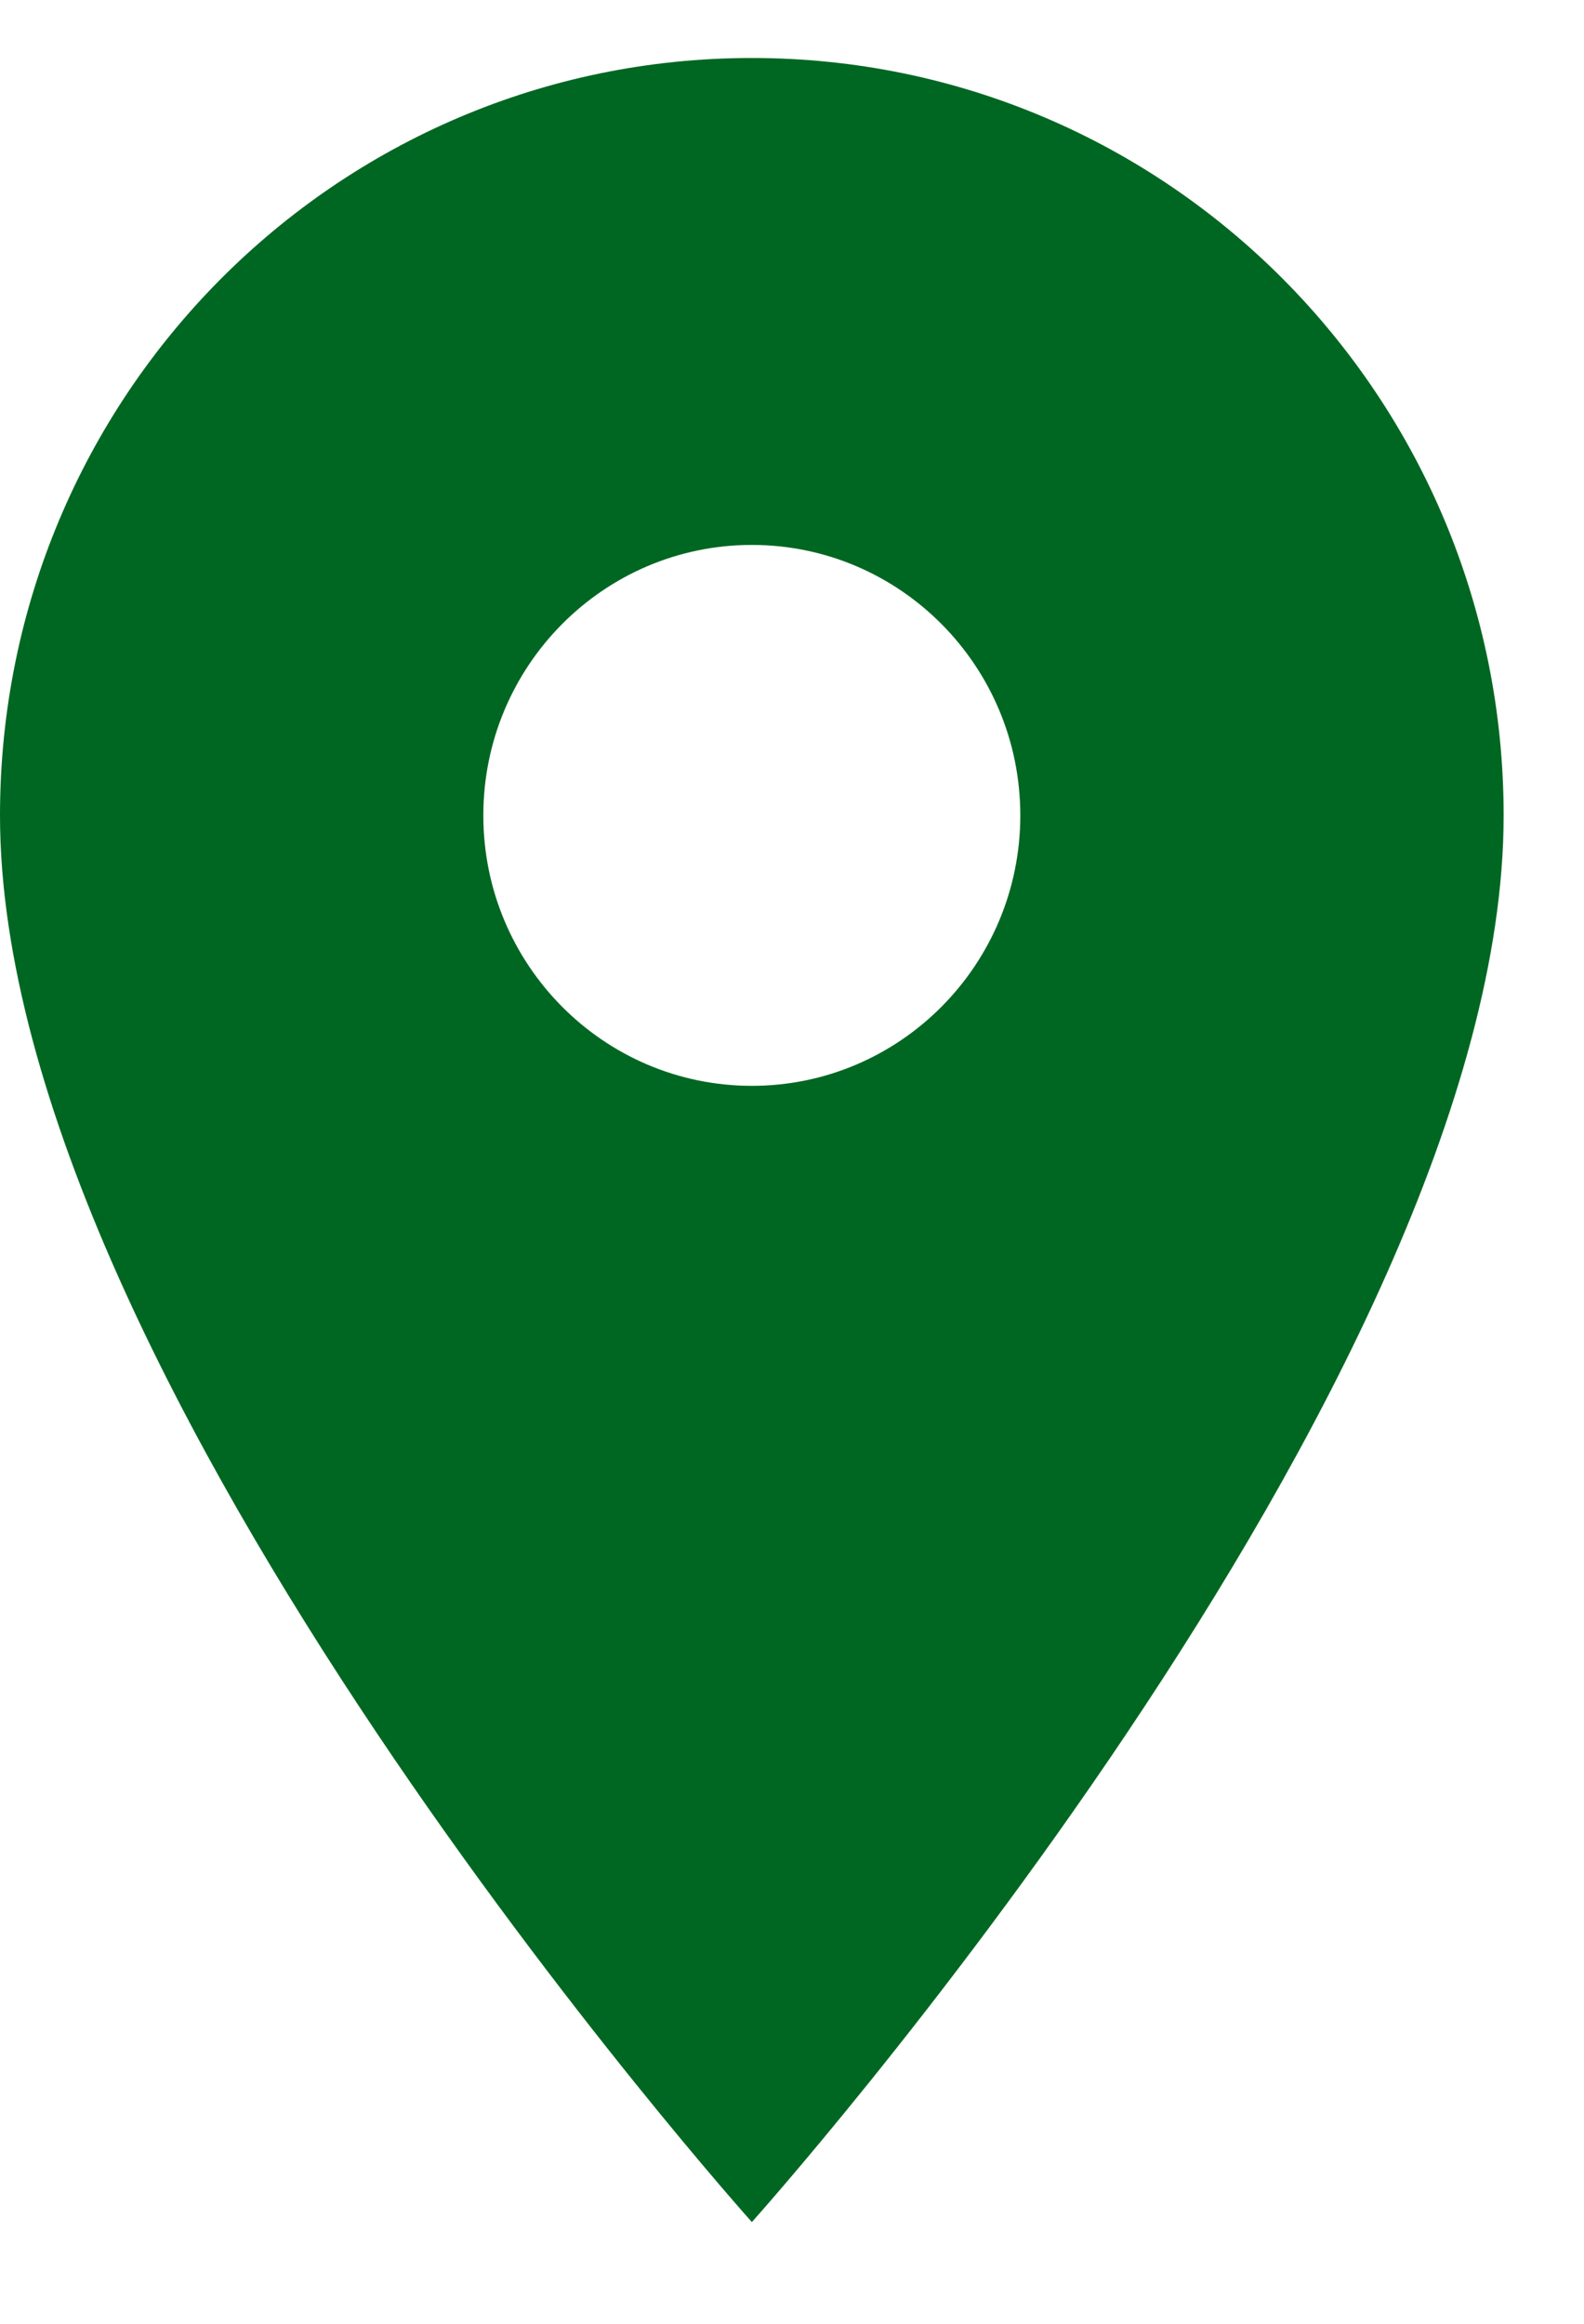 <svg width="15" height="22" viewBox="0 0 15 22" fill="none" xmlns="http://www.w3.org/2000/svg">
<path d="M7.12 0.549C3.184 0.549 0 3.755 0 7.72C0 13.098 7.12 21.037 7.12 21.037C7.12 21.037 14.239 13.098 14.239 7.72C14.239 3.755 11.056 0.549 7.12 0.549ZM7.12 10.28C5.716 10.28 4.577 9.133 4.577 7.72C4.577 6.306 5.716 5.159 7.12 5.159C8.523 5.159 9.662 6.306 9.662 7.72C9.662 9.133 8.523 10.28 7.12 10.28Z" fill="#006722"/>
</svg>
